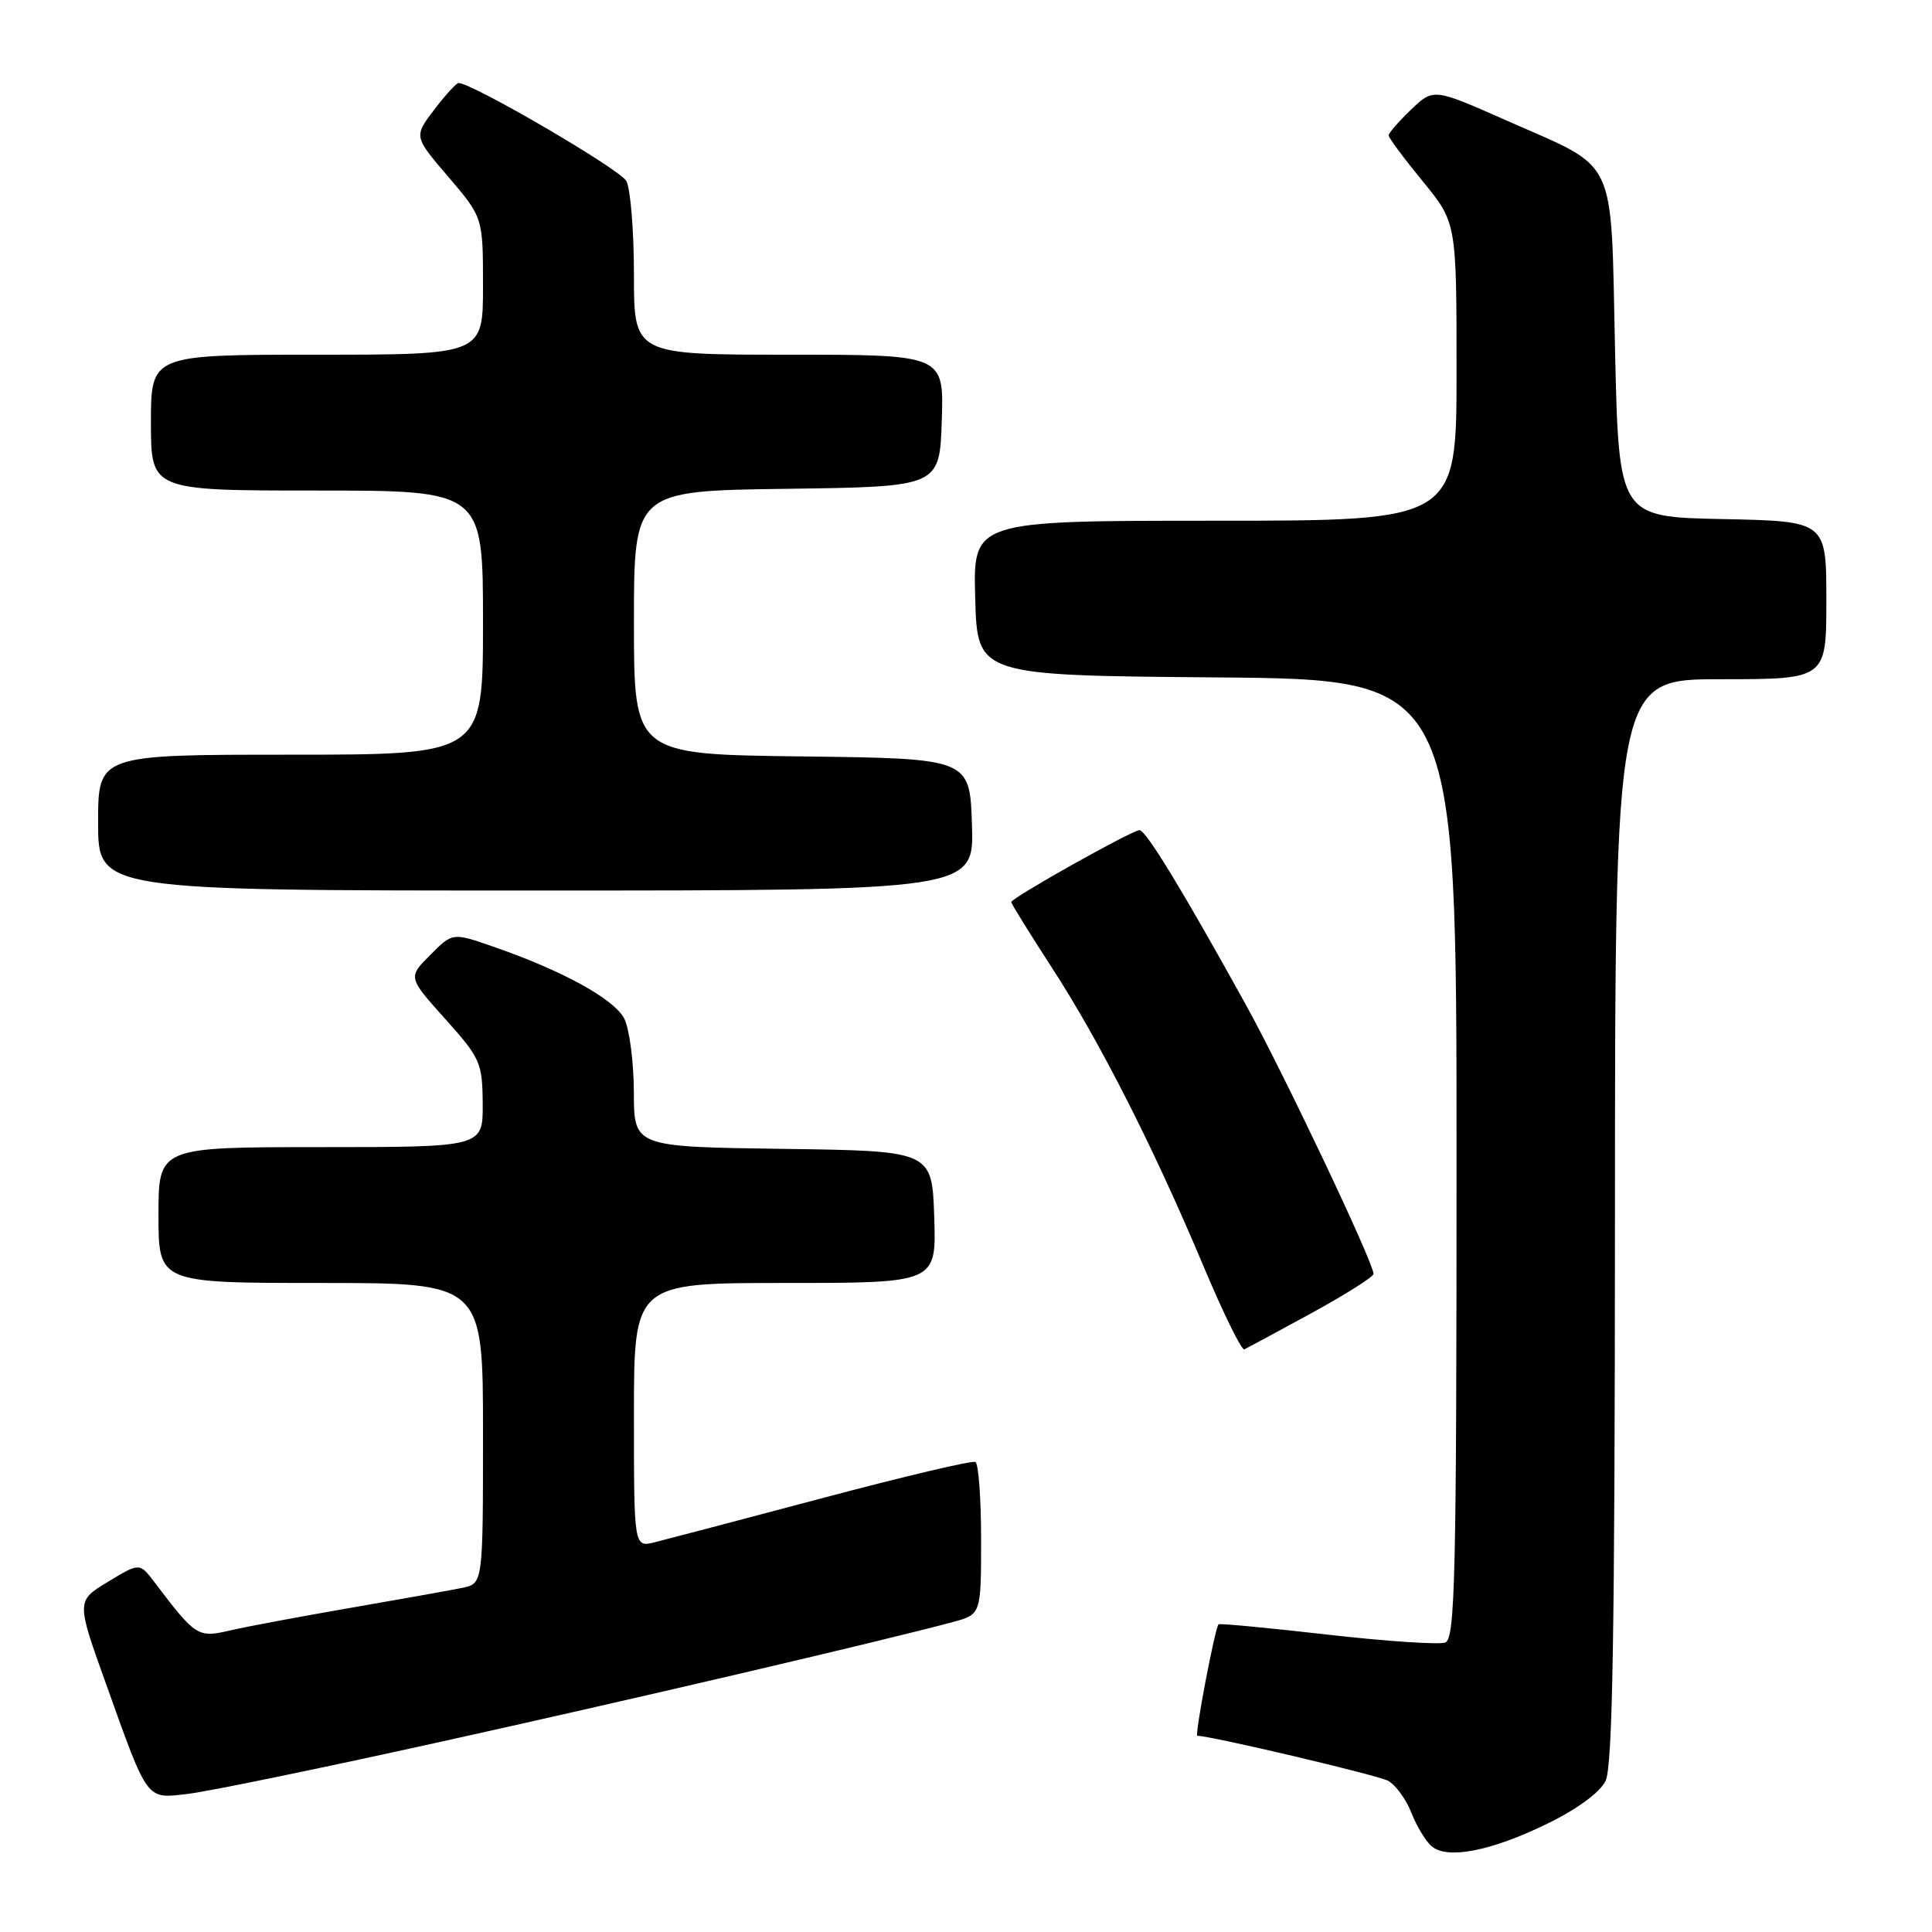 <?xml version="1.0" encoding="UTF-8" standalone="no"?>
<!DOCTYPE svg PUBLIC "-//W3C//DTD SVG 1.1//EN" "http://www.w3.org/Graphics/SVG/1.1/DTD/svg11.dtd" >
<svg xmlns="http://www.w3.org/2000/svg" xmlns:xlink="http://www.w3.org/1999/xlink" version="1.1" viewBox="0 0 256 256">
 <g >
 <path fill="currentColor"
d=" M 205.00 241.66 C 208.96 239.74 211.98 237.52 212.74 236.00 C 213.68 234.09 213.97 216.65 213.99 161.75 C 214.00 90.00 214.00 90.00 228.00 90.00 C 242.00 90.00 242.00 90.00 242.00 79.53 C 242.00 69.06 242.00 69.06 228.25 68.78 C 214.50 68.50 214.50 68.50 214.00 46.28 C 213.41 20.21 214.53 22.57 199.72 16.01 C 189.94 11.68 189.94 11.68 186.97 14.53 C 185.34 16.09 184.00 17.63 184.00 17.94 C 184.00 18.26 186.03 20.98 188.50 24.00 C 193.00 29.49 193.00 29.49 193.00 49.24 C 193.00 69.00 193.00 69.00 160.97 69.00 C 128.93 69.00 128.93 69.00 129.22 79.25 C 129.50 89.50 129.50 89.50 161.25 89.76 C 193.00 90.03 193.00 90.03 193.00 153.55 C 193.00 208.94 192.81 217.14 191.51 217.64 C 190.69 217.95 183.64 217.48 175.86 216.59 C 168.07 215.70 161.59 215.09 161.46 215.23 C 160.98 215.76 158.27 230.00 158.65 230.00 C 160.43 230.00 182.52 235.21 183.92 235.96 C 184.91 236.49 186.31 238.40 187.02 240.21 C 187.73 242.02 188.95 244.03 189.74 244.67 C 191.85 246.40 197.60 245.27 205.00 241.66 Z  M 57.61 230.97 C 82.90 225.39 116.68 217.50 126.25 214.93 C 130.00 213.92 130.00 213.92 130.00 204.02 C 130.00 198.57 129.66 193.94 129.25 193.72 C 128.84 193.49 119.72 195.65 109.00 198.50 C 98.28 201.35 88.26 203.98 86.75 204.36 C 84.00 205.04 84.00 205.04 84.00 187.52 C 84.00 170.00 84.00 170.00 104.04 170.00 C 124.08 170.00 124.08 170.00 123.79 161.25 C 123.50 152.50 123.50 152.50 103.75 152.23 C 84.00 151.96 84.00 151.96 83.99 144.73 C 83.98 140.75 83.41 136.38 82.73 135.00 C 81.44 132.40 74.49 128.58 65.23 125.39 C 59.96 123.57 59.96 123.57 57.01 126.54 C 54.05 129.50 54.05 129.50 58.98 135.00 C 63.66 140.22 63.92 140.80 63.96 146.25 C 64.00 152.00 64.00 152.00 42.50 152.00 C 21.00 152.00 21.00 152.00 21.00 161.00 C 21.00 170.00 21.00 170.00 42.50 170.00 C 64.00 170.00 64.00 170.00 64.00 189.92 C 64.00 209.84 64.00 209.84 61.25 210.40 C 59.74 210.71 53.10 211.90 46.50 213.04 C 39.90 214.18 32.70 215.53 30.50 216.04 C 26.21 217.04 25.96 216.88 20.50 209.69 C 18.50 207.05 18.50 207.05 14.30 209.60 C 10.11 212.14 10.11 212.14 14.04 223.10 C 19.69 238.87 19.30 238.36 24.96 237.69 C 27.58 237.38 42.27 234.36 57.61 230.97 Z  M 173.77 174.00 C 178.29 171.53 182.00 169.18 182.00 168.80 C 182.00 167.30 170.00 142.00 165.01 133.00 C 156.71 118.00 151.84 110.00 150.99 110.00 C 150.01 110.00 134.00 118.98 134.00 119.53 C 134.00 119.75 136.42 123.66 139.38 128.22 C 145.69 137.93 152.84 152.00 159.48 167.80 C 162.09 174.01 164.52 178.96 164.88 178.80 C 165.24 178.63 169.24 176.47 173.77 174.00 Z  M 128.79 109.25 C 128.50 100.50 128.50 100.50 106.25 100.23 C 84.00 99.96 84.00 99.96 84.00 82.50 C 84.00 65.04 84.00 65.04 104.25 64.77 C 124.50 64.50 124.50 64.50 124.79 55.75 C 125.08 47.00 125.08 47.00 104.54 47.00 C 84.00 47.00 84.00 47.00 84.00 36.43 C 84.00 30.62 83.55 25.02 82.99 23.98 C 82.17 22.44 62.57 11.00 60.76 11.00 C 60.47 11.00 59.02 12.59 57.53 14.54 C 54.83 18.09 54.83 18.09 59.42 23.45 C 64.00 28.82 64.00 28.82 64.00 37.91 C 64.00 47.00 64.00 47.00 42.00 47.00 C 20.00 47.00 20.00 47.00 20.00 56.00 C 20.00 65.00 20.00 65.00 42.00 65.00 C 64.00 65.00 64.00 65.00 64.00 82.50 C 64.00 100.00 64.00 100.00 38.50 100.00 C 13.00 100.00 13.00 100.00 13.00 109.00 C 13.00 118.00 13.00 118.00 71.04 118.00 C 129.08 118.00 129.08 118.00 128.79 109.25 Z "/>
</g>
</svg>